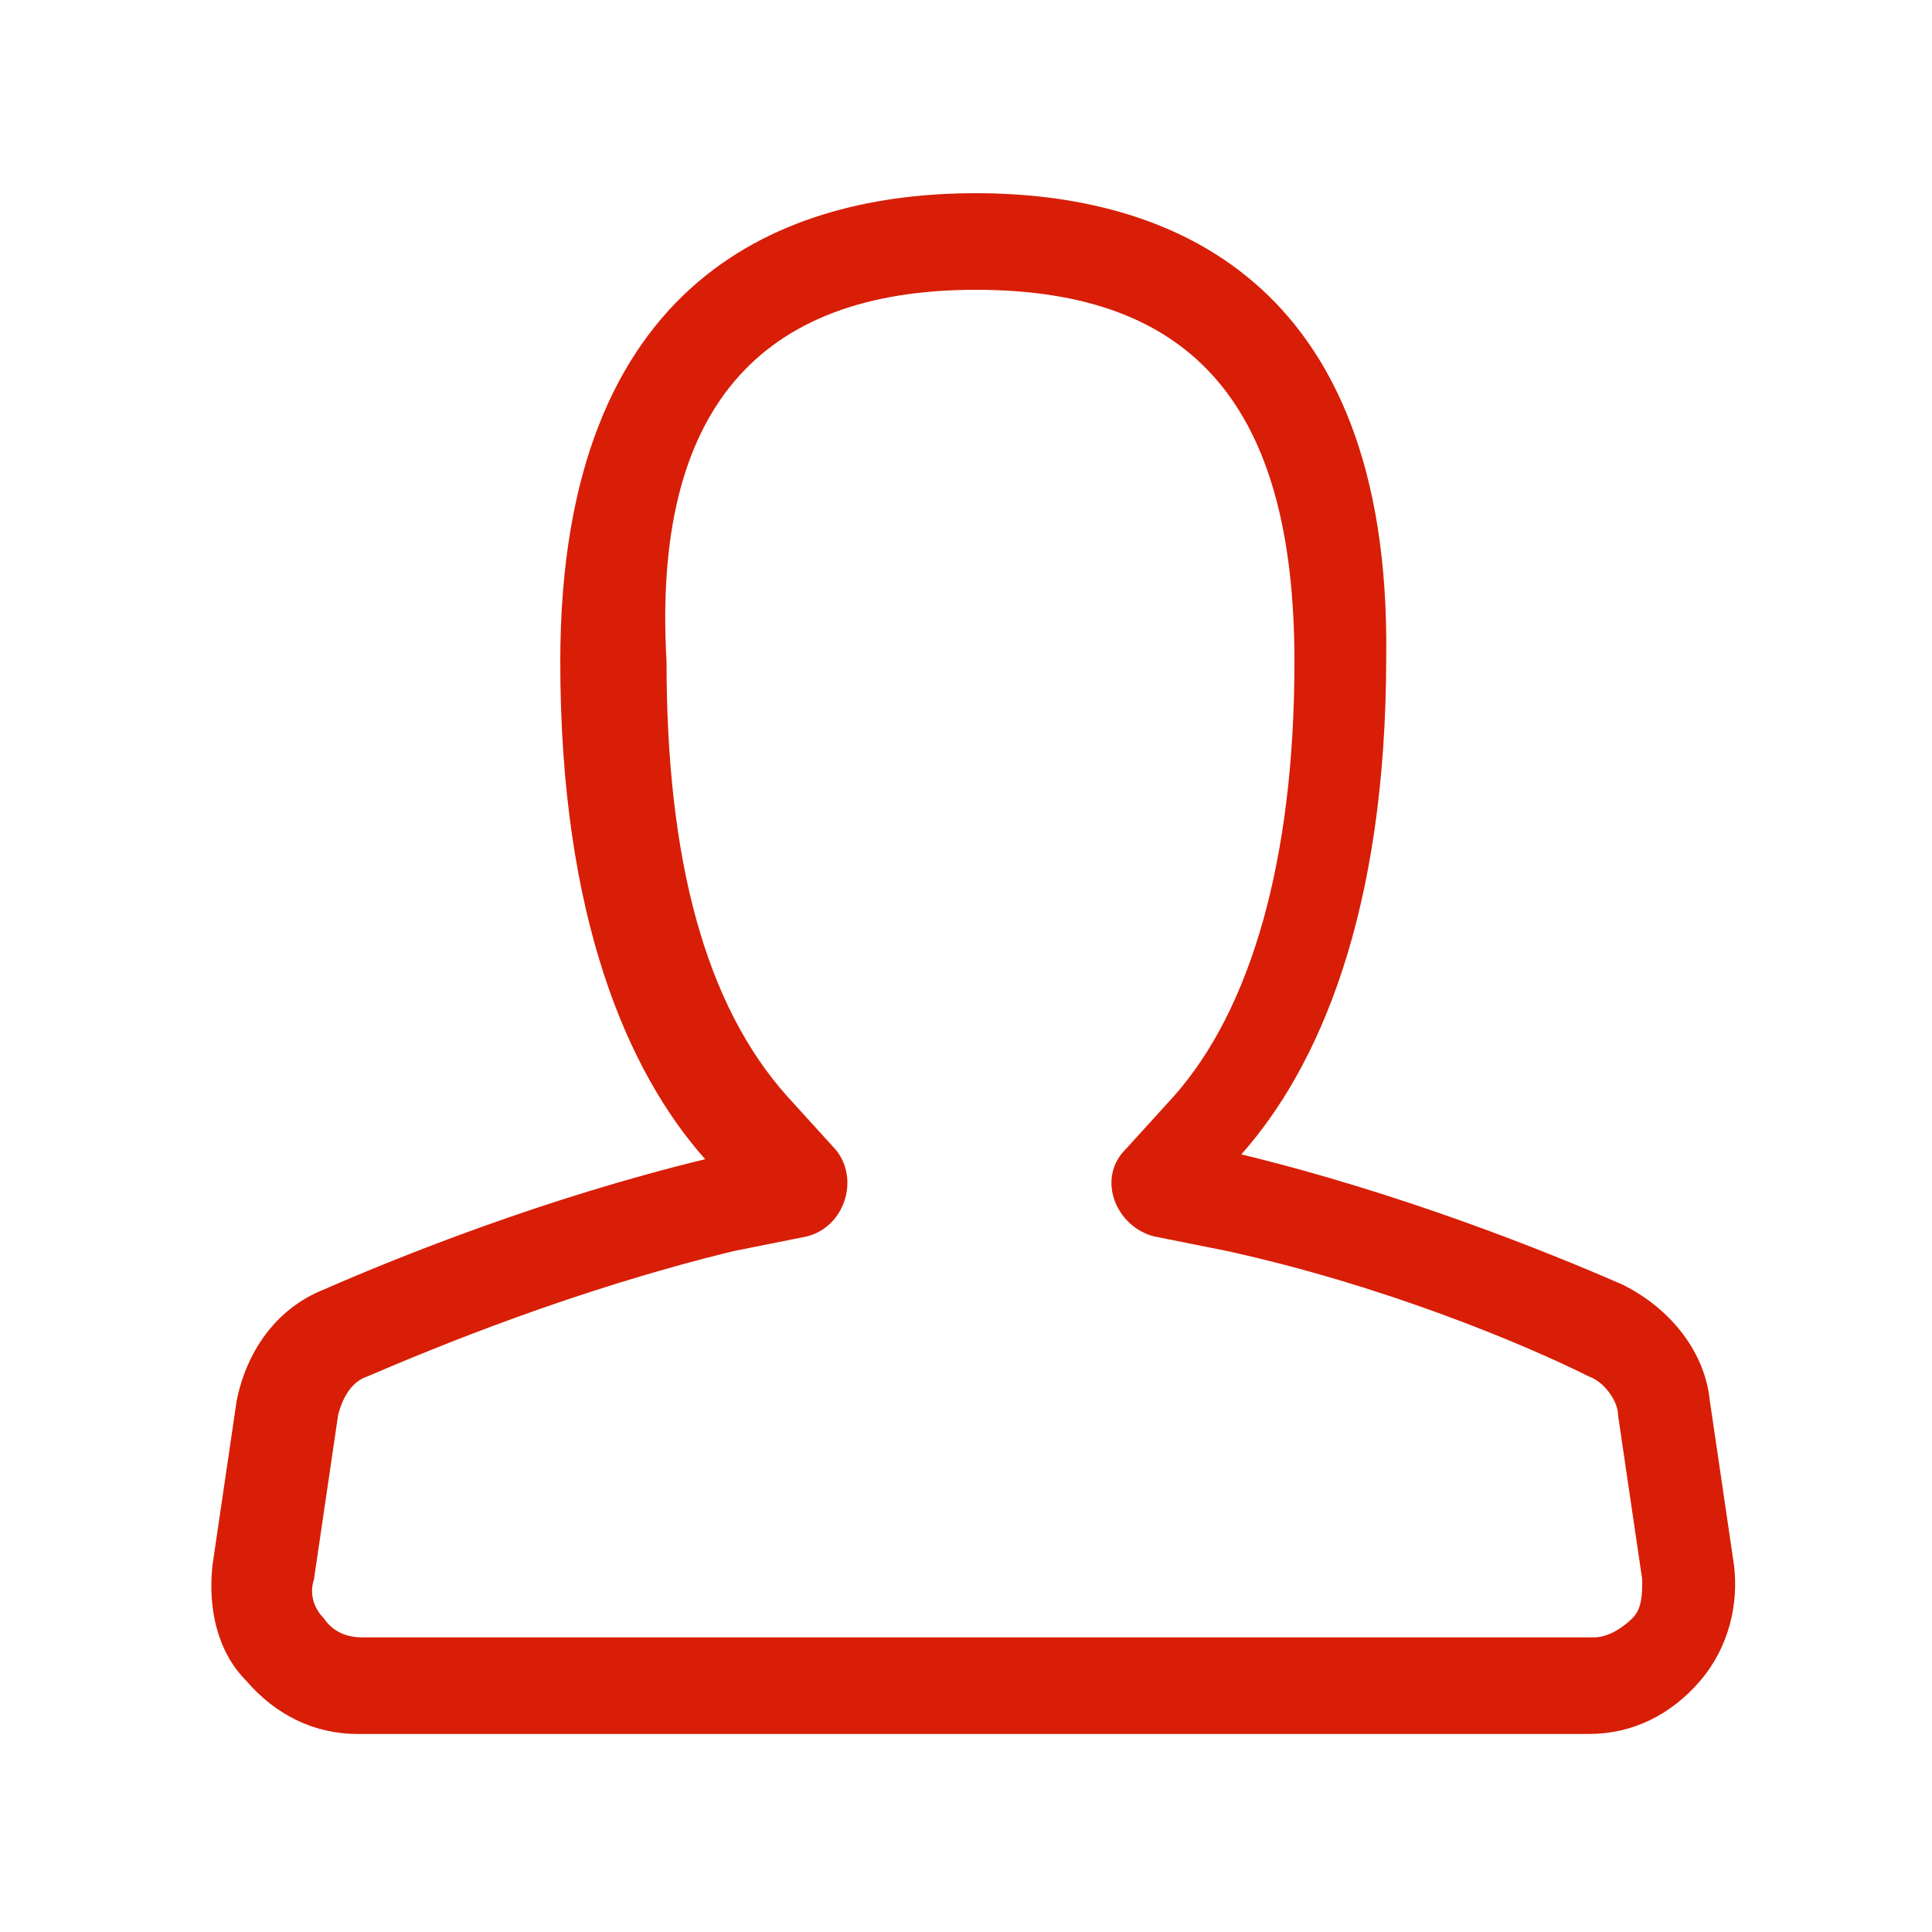 <?xml version="1.0" standalone="no"?><!DOCTYPE svg PUBLIC "-//W3C//DTD SVG 1.1//EN" "http://www.w3.org/Graphics/SVG/1.1/DTD/svg11.dtd"><svg class="icon" width="200px" height="200.00px" viewBox="0 0 1024 1024" version="1.1" xmlns="http://www.w3.org/2000/svg"><path fill="#d81e06" d="M517.12 153.6c115.2 0 168.96 61.44 168.96 197.12 0 104.96-23.04 184.32-64 230.4l-25.6 28.16c-15.36 15.36-5.12 40.96 15.36 46.08l38.4 7.68c81.92 17.92 156.16 48.64 192 66.56 7.68 2.56 15.36 12.8 15.36 20.48l12.8 87.04c0 7.68 0 15.36-5.12 20.48-5.12 5.12-12.8 10.24-20.48 10.24h-652.8c-7.68 0-15.36-2.56-20.48-10.24-5.12-5.12-7.68-12.8-5.12-20.48l12.8-87.04c2.56-10.24 7.68-17.92 15.36-20.48 35.84-15.36 110.08-46.08 194.56-66.56l38.4-7.68c20.48-5.12 28.16-30.72 15.36-46.08l-25.6-28.16c-43.52-48.64-64-125.44-64-230.4-7.68-133.12 48.64-197.12 163.84-197.12m0-51.2c-99.84 0-220.16 43.52-220.16 248.32 0 135.68 35.84 217.6 76.8 263.68-84.48 20.48-161.28 51.2-202.24 69.12-25.6 10.24-40.96 33.28-46.08 58.88l-12.8 87.04c-2.56 23.04 2.56 46.08 17.92 61.44 15.36 17.92 35.84 28.16 58.88 28.16h652.8c23.04 0 43.52-10.24 58.88-28.16 15.36-17.92 20.48-40.96 17.92-61.44l-12.8-87.04c-2.56-25.6-20.48-48.64-46.08-61.44-40.96-17.92-117.76-48.64-202.24-69.12 40.96-46.08 76.8-128 76.8-263.68 2.56-202.24-117.76-245.76-217.6-245.76z" /></svg>